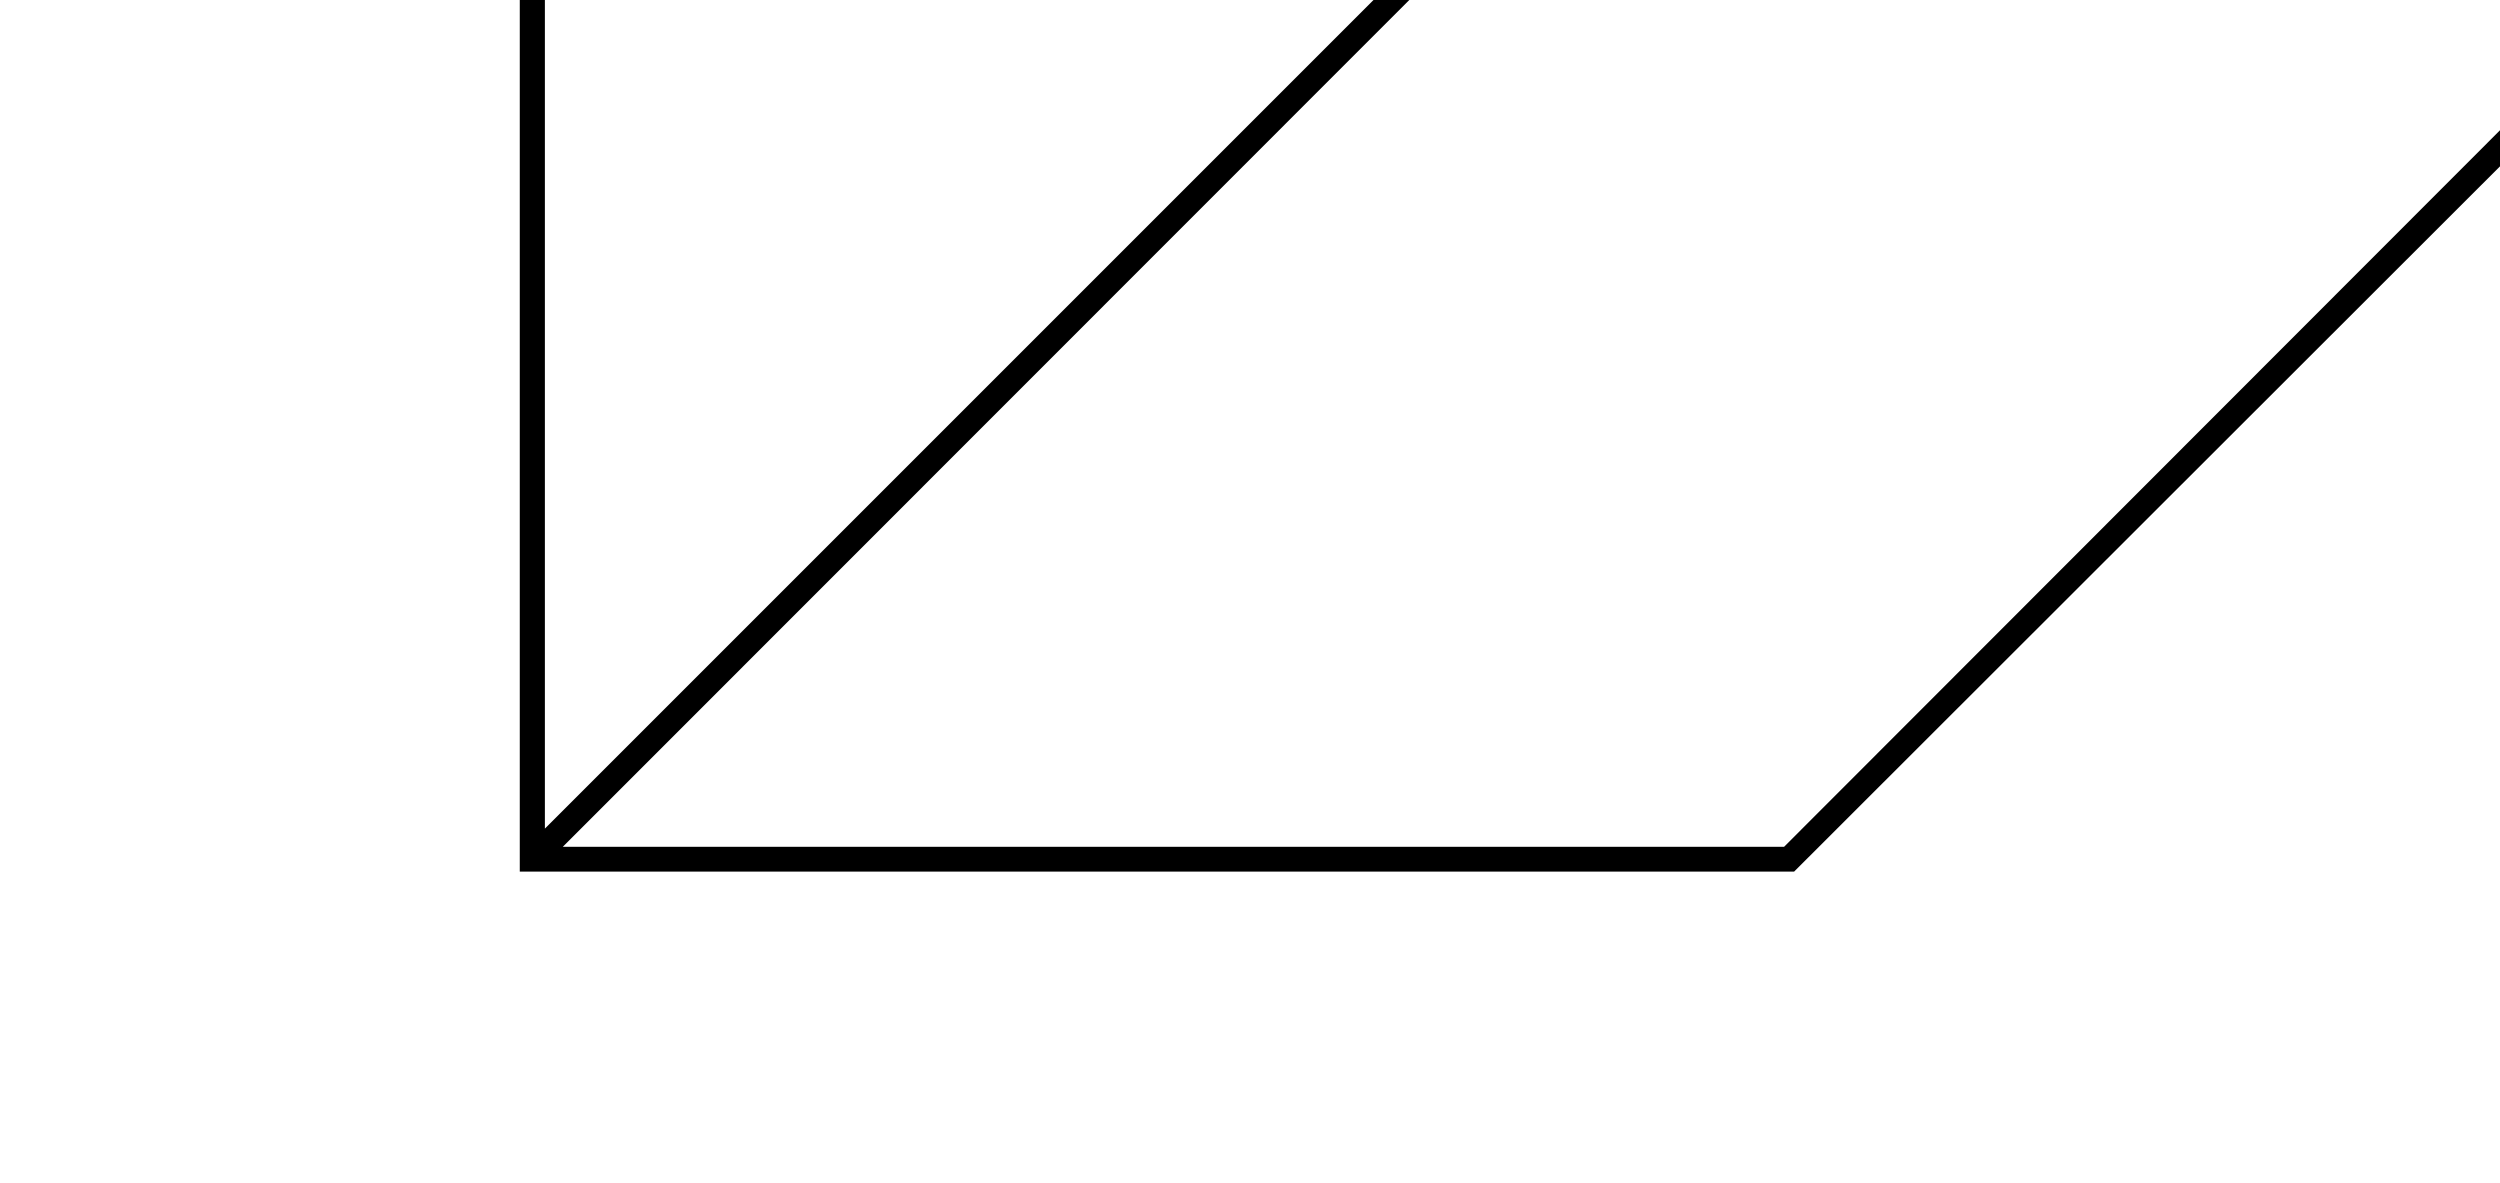 <svg xmlns="http://www.w3.org/2000/svg" viewBox="0 0 796.5 377">
  <g data-name="Layer 2">
    <path d="M0 0h796.5v377H350v-10H120v-30.7H0z" fill="none"/>
    <path data-name="w-cover-xl-9" d="M796.5 41.5L568.4 269.8H179.3L449 0h-11.4l-264 264V0h-8v277.7h406L796.6 52.9V41.5z"/>
  </g>
</svg>
